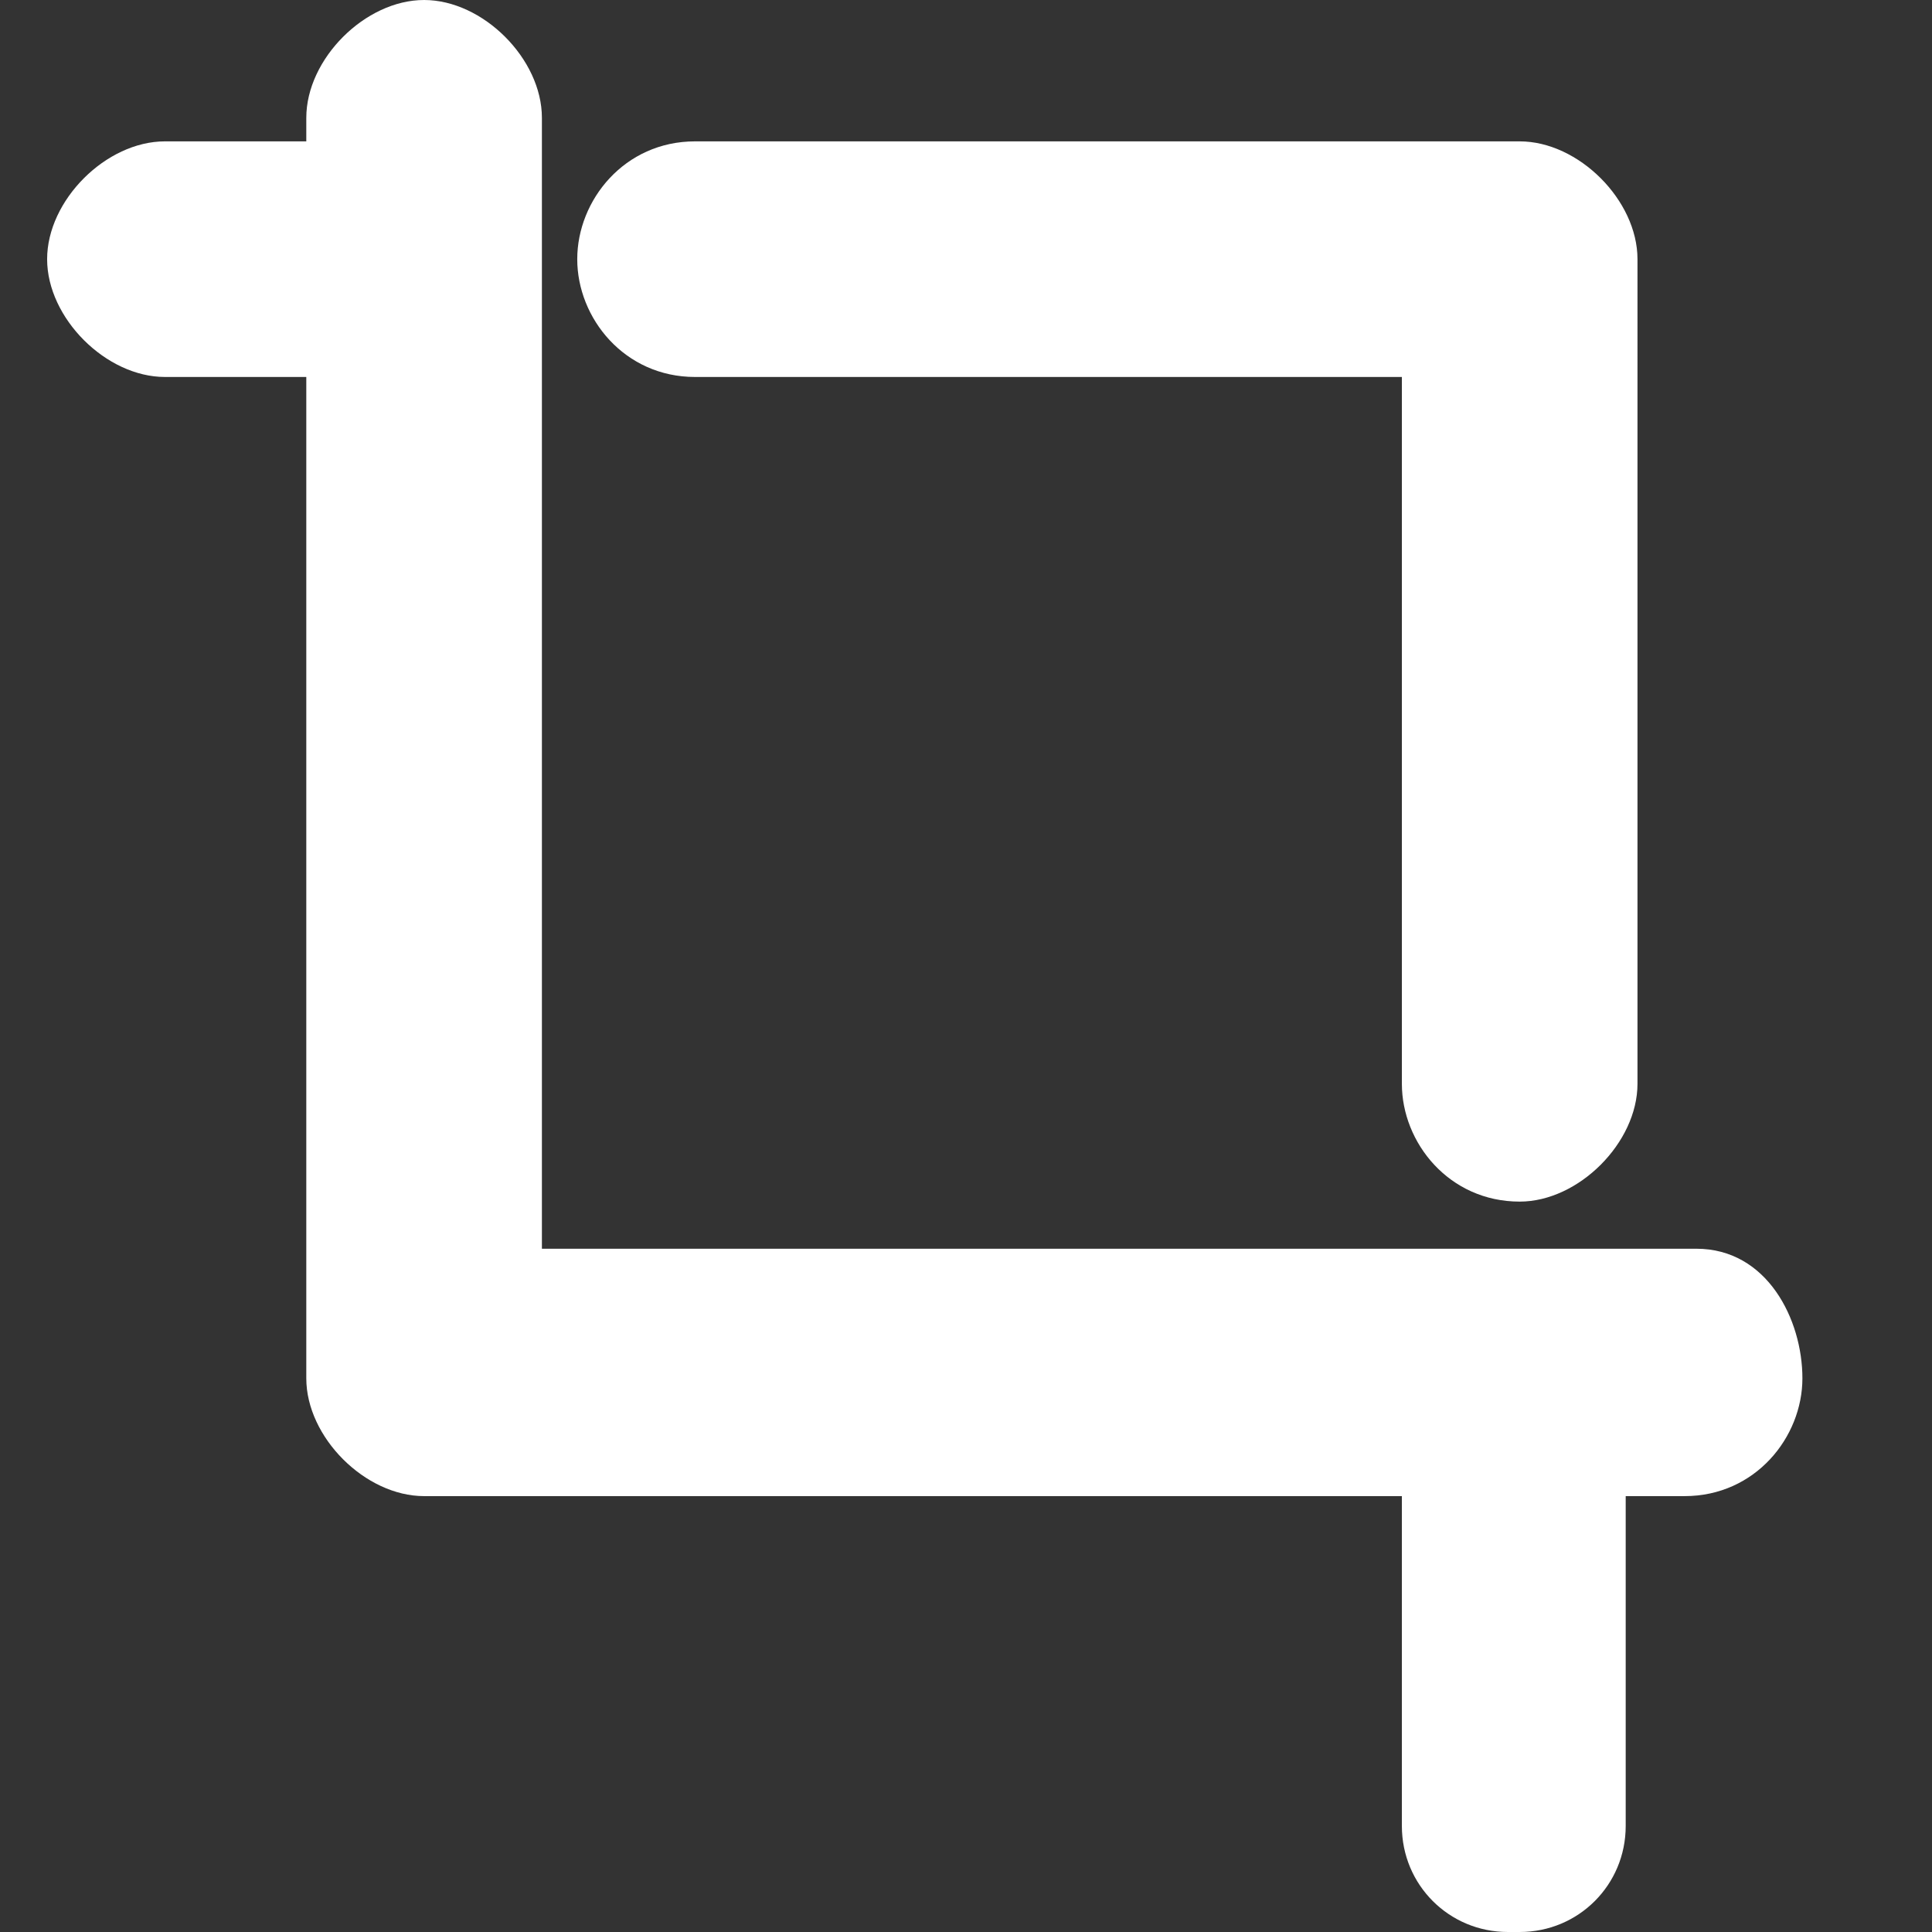 <?xml version="1.0" standalone="no"?><!DOCTYPE svg PUBLIC "-//W3C//DTD SVG 1.1//EN" "http://www.w3.org/Graphics/SVG/1.1/DTD/svg11.dtd"><svg t="1534228630430" class="icon" style="" viewBox="0 0 1024 1024" version="1.1" xmlns="http://www.w3.org/2000/svg" p-id="2345" xmlns:xlink="http://www.w3.org/1999/xlink" width="20" height="20"><rect x="0" y="0" width="1024" height="1024" fill="#333333" stroke="none"/><defs><style type="text/css"></style></defs><path d="M899.122 661.854 287.22 661.854 287.22 62.439c0-31.22-31.22-62.439-62.439-62.439s-62.439 31.22-62.439 62.439L162.341 74.927 87.415 74.927c-31.22 0-62.439 31.22-62.439 62.439s31.22 62.439 62.439 62.439l74.927 0 0 530.732c0 31.22 31.22 62.439 62.439 62.439 0 0 0 0 0 0 0 0 0 0 0 0l518.244 0 0 174.829c0 31.22 24.976 56.195 56.195 56.195l6.244 0c31.22 0 56.195-24.976 56.195-56.195l0-174.829 31.22 0c37.463 0 62.439-31.22 62.439-62.439S936.585 661.854 899.122 661.854z" p-id="2346" fill="#ffffff"></path><path d="M368.39 199.805l374.634 0 0 374.634c0 31.22 24.976 62.439 62.439 62.439 31.22 0 62.439-31.22 62.439-62.439L867.902 137.366c0-31.22-31.22-62.439-62.439-62.439l-437.073 0c-37.463 0-62.439 31.22-62.439 62.439S330.927 199.805 368.39 199.805z" p-id="2347" fill="#ffffff"></path></svg>